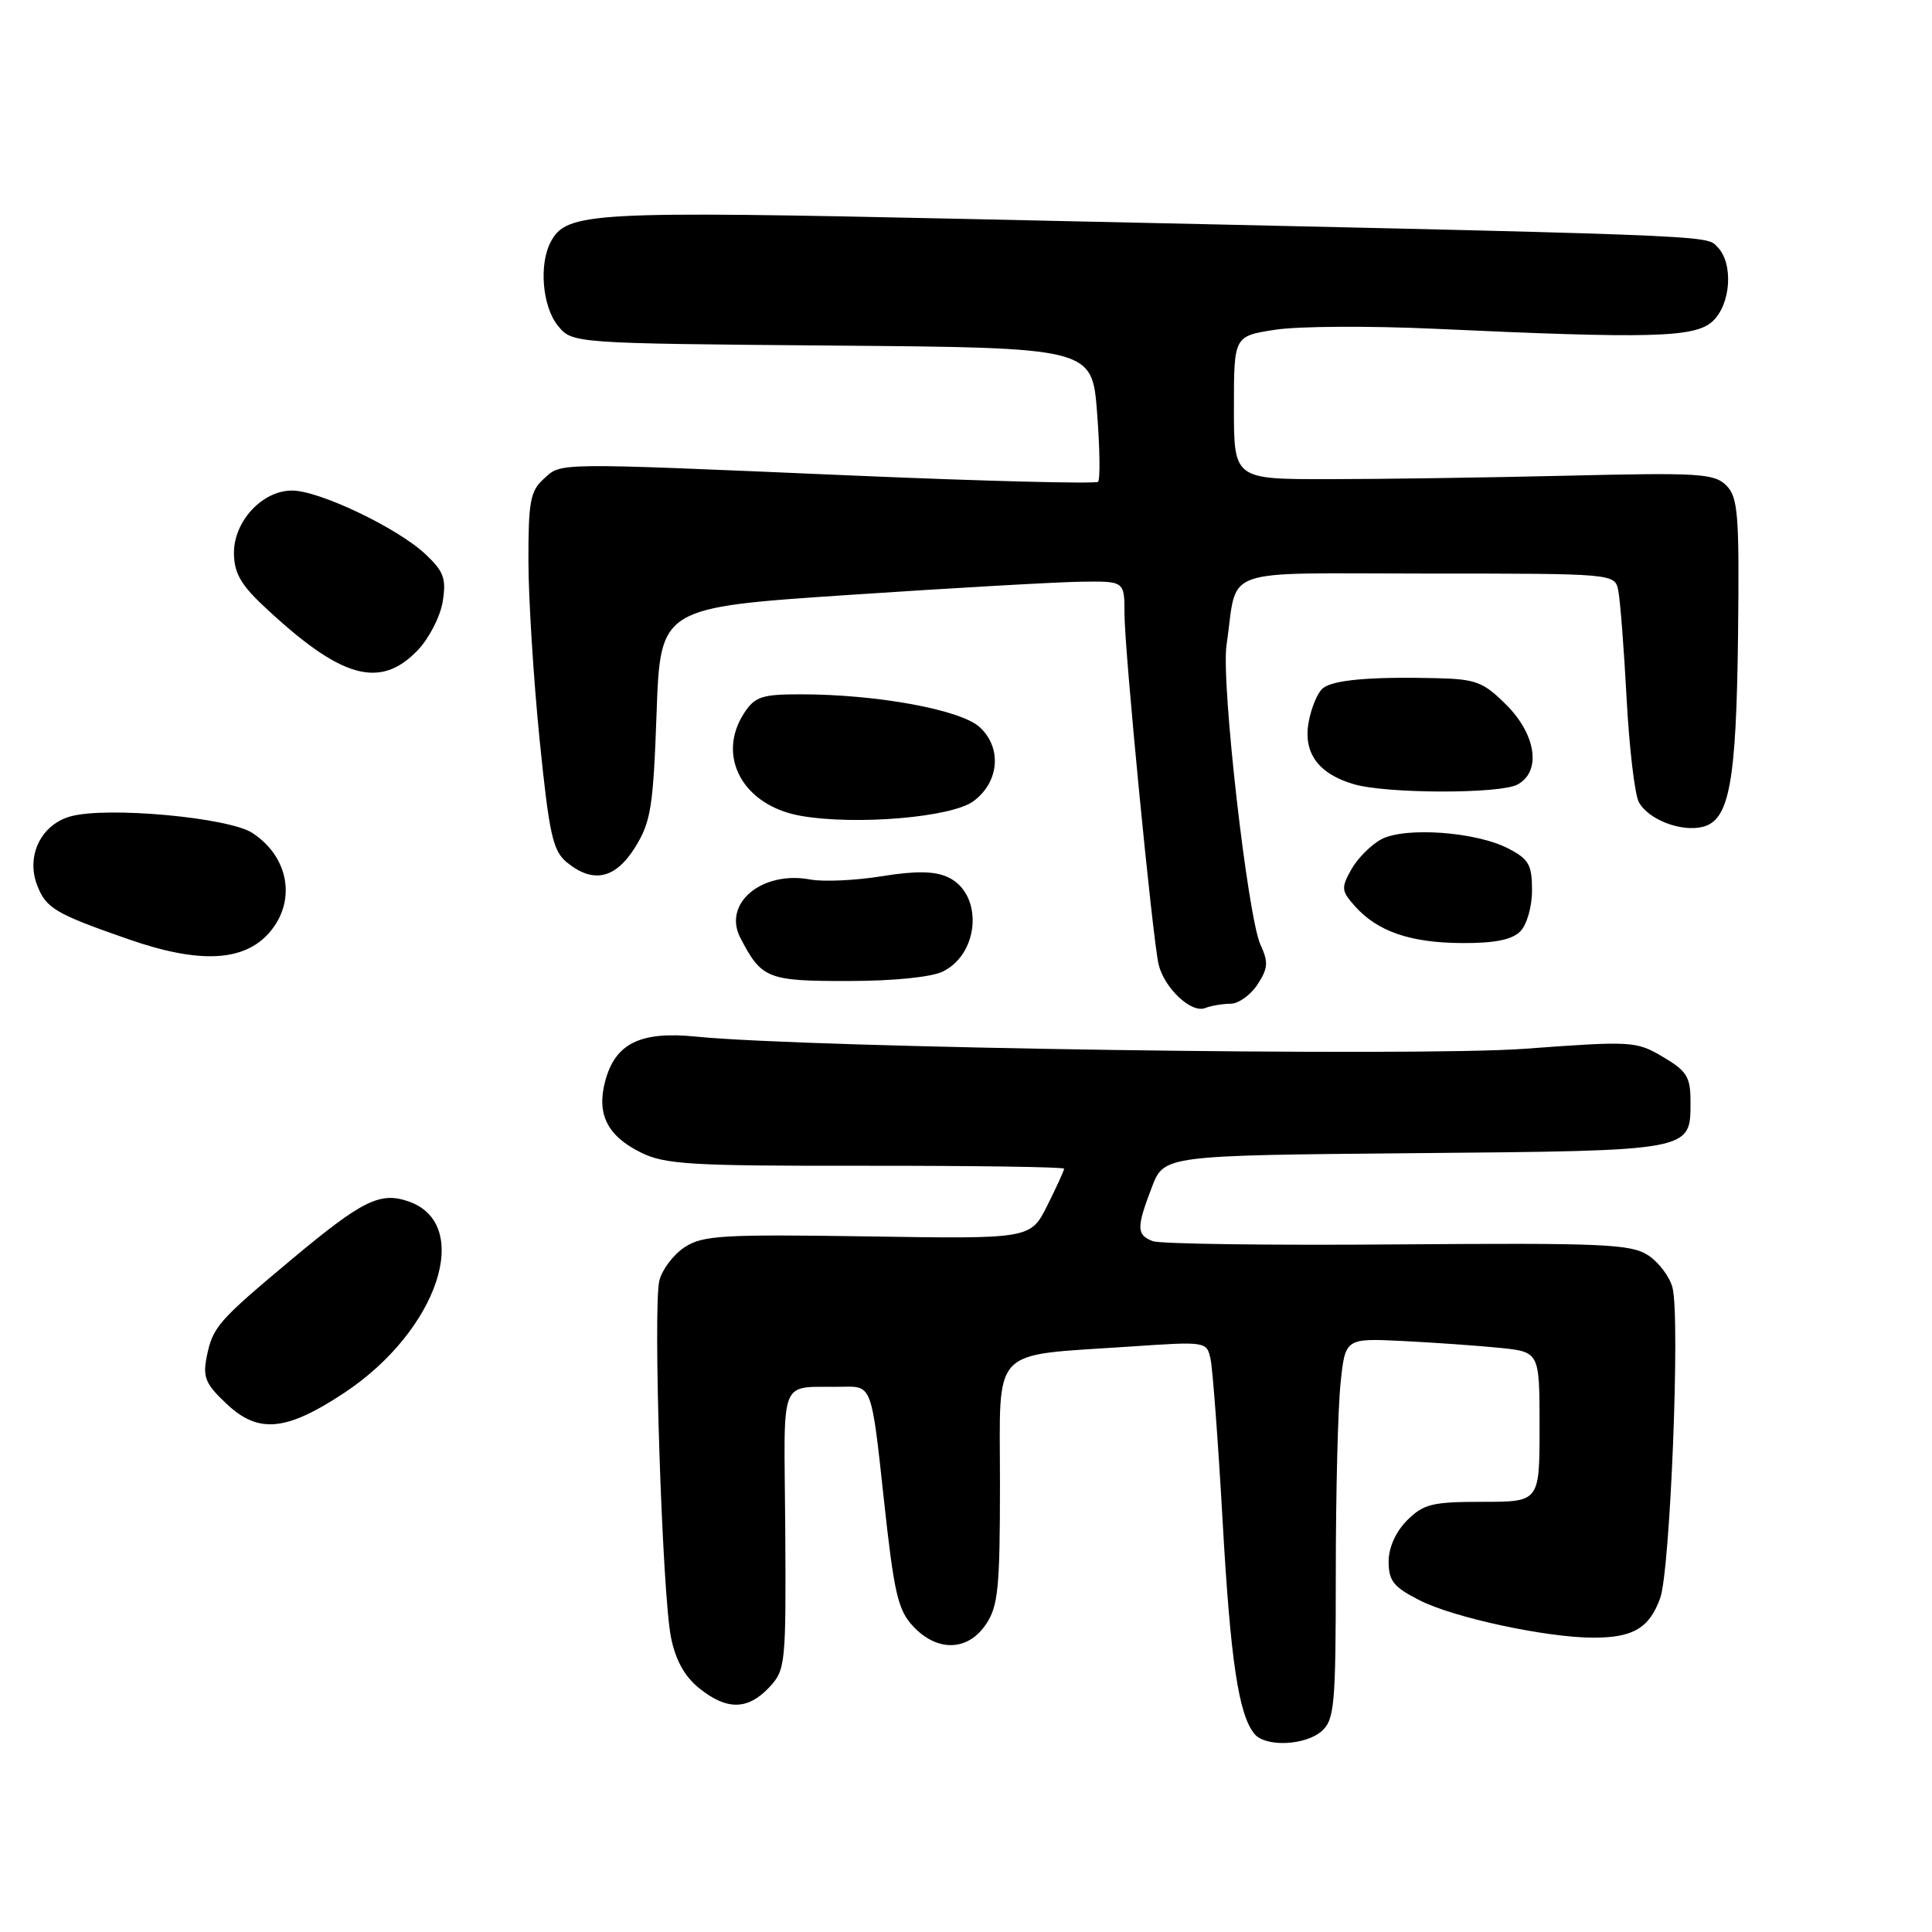 <?xml version="1.0" encoding="UTF-8" standalone="no"?>
<!DOCTYPE svg PUBLIC "-//W3C//DTD SVG 1.1//EN" "http://www.w3.org/Graphics/SVG/1.1/DTD/svg11.dtd" >
<svg xmlns="http://www.w3.org/2000/svg" xmlns:xlink="http://www.w3.org/1999/xlink" version="1.1" viewBox="0 0 256 256">
 <g >
 <path fill="currentColor"
d=" M 175.17 229.35 C 176.82 227.85 177.00 225.82 177.00 208.49 C 177.00 197.93 177.28 186.60 177.63 183.30 C 178.25 177.32 178.25 177.32 185.88 177.69 C 190.07 177.90 195.86 178.31 198.75 178.60 C 204.00 179.14 204.00 179.14 204.00 189.07 C 204.00 199.00 204.00 199.00 196.45 199.00 C 189.78 199.00 188.63 199.28 186.45 201.45 C 184.93 202.98 184.00 205.06 184.00 206.93 C 184.00 209.47 184.66 210.30 188.09 212.04 C 192.60 214.35 204.95 217.00 211.15 217.00 C 216.40 217.00 218.54 215.73 219.98 211.77 C 221.31 208.12 222.65 174.72 221.62 170.64 C 221.26 169.20 219.81 167.27 218.40 166.34 C 216.10 164.84 212.49 164.68 185.16 164.89 C 168.30 165.03 153.71 164.83 152.75 164.46 C 150.59 163.63 150.57 162.69 152.62 157.33 C 154.23 153.10 154.23 153.10 187.46 152.80 C 224.43 152.47 224.00 152.55 224.00 145.98 C 224.00 142.69 223.53 141.92 220.34 140.04 C 216.80 137.95 216.25 137.92 202.01 138.97 C 187.54 140.03 107.10 138.85 92.28 137.36 C 84.86 136.61 81.53 138.23 80.19 143.26 C 79.03 147.61 80.46 150.50 84.89 152.70 C 88.09 154.30 91.45 154.50 114.75 154.47 C 129.19 154.46 141.00 154.63 141.00 154.86 C 141.00 155.09 140.00 157.28 138.78 159.72 C 136.56 164.17 136.56 164.17 114.99 163.83 C 95.72 163.54 93.13 163.69 90.72 165.26 C 89.24 166.23 87.73 168.22 87.37 169.68 C 86.50 173.14 87.74 211.18 88.91 216.97 C 89.52 219.99 90.73 222.17 92.66 223.71 C 96.31 226.64 99.08 226.60 101.91 223.60 C 104.09 221.27 104.16 220.60 104.05 202.60 C 103.91 181.71 103.00 183.94 111.75 183.75 C 115.50 183.67 115.50 183.67 117.08 198.34 C 118.46 211.12 118.96 213.33 121.01 215.51 C 124.20 218.91 128.23 218.80 130.63 215.25 C 132.26 212.85 132.50 210.47 132.50 196.55 C 132.50 178.14 131.02 179.70 149.70 178.43 C 159.88 177.74 159.90 177.74 160.41 180.12 C 160.69 181.43 161.41 191.05 162.00 201.50 C 163.04 219.97 164.11 227.18 166.22 229.75 C 167.68 231.54 173.02 231.29 175.17 229.35 Z  M 45.66 184.53 C 58.01 176.33 62.75 162.20 54.15 159.20 C 50.37 157.88 48.03 159.04 38.71 166.82 C 28.83 175.08 28.19 175.82 27.38 179.83 C 26.85 182.51 27.25 183.43 30.09 186.08 C 34.28 190.00 37.97 189.63 45.66 184.53 Z  M 163.06 133.00 C 164.10 133.00 165.70 131.86 166.62 130.46 C 168.02 128.32 168.09 127.49 167.03 125.21 C 165.32 121.50 161.79 90.45 162.52 85.50 C 164.08 74.91 161.03 76.00 189.06 76.00 C 213.96 76.00 213.96 76.00 214.43 78.25 C 214.68 79.49 215.18 85.89 215.53 92.48 C 215.88 99.06 216.61 105.27 217.15 106.27 C 218.38 108.59 222.76 110.28 225.63 109.56 C 229.16 108.67 230.07 103.68 230.30 84.14 C 230.48 68.12 230.30 65.90 228.75 64.33 C 227.16 62.74 225.18 62.61 207.75 63.03 C 197.16 63.28 182.88 63.49 176.00 63.49 C 163.50 63.50 163.50 63.50 163.50 54.01 C 163.50 44.53 163.50 44.53 169.00 43.69 C 172.03 43.22 181.47 43.17 190.00 43.56 C 218.72 44.89 224.53 44.74 226.90 42.60 C 229.37 40.35 229.73 34.87 227.54 32.69 C 225.98 31.12 228.53 31.21 127.94 29.01 C 78.25 27.93 75.09 28.10 72.98 32.04 C 71.39 35.01 71.86 40.60 73.91 43.14 C 75.82 45.50 75.82 45.50 110.27 45.79 C 144.71 46.07 144.71 46.07 145.37 54.69 C 145.74 59.42 145.79 63.54 145.50 63.84 C 145.20 64.13 130.45 63.76 112.73 63.00 C 72.87 61.29 74.47 61.27 72.02 63.48 C 70.27 65.06 70.00 66.53 70.02 74.40 C 70.03 79.41 70.70 90.03 71.50 98.00 C 72.77 110.56 73.25 112.73 75.09 114.25 C 78.58 117.12 81.55 116.47 84.17 112.25 C 86.24 108.92 86.56 106.92 87.00 94.50 C 87.50 80.50 87.50 80.50 112.50 78.83 C 126.25 77.91 140.09 77.12 143.25 77.08 C 149.00 77.00 149.00 77.00 149.00 81.31 C 149.00 86.19 152.71 124.29 153.52 127.78 C 154.25 130.90 157.83 134.28 159.66 133.58 C 160.49 133.26 162.02 133.00 163.06 133.00 Z  M 124.98 128.71 C 129.88 126.24 130.26 118.35 125.58 116.22 C 123.81 115.41 121.32 115.38 116.81 116.11 C 113.34 116.67 109.09 116.86 107.37 116.54 C 100.98 115.34 95.74 119.69 98.09 124.25 C 100.91 129.69 101.68 130.00 112.40 129.99 C 118.50 129.98 123.49 129.47 124.98 128.71 Z  M 35.72 123.54 C 39.30 119.38 38.29 113.54 33.44 110.37 C 30.31 108.32 14.19 106.84 9.37 108.17 C 5.46 109.24 3.43 113.38 4.91 117.26 C 6.08 120.35 7.31 121.08 17.10 124.48 C 26.45 127.73 32.37 127.43 35.72 123.54 Z  M 201.43 123.43 C 202.32 122.54 203.00 120.17 203.00 117.95 C 203.00 114.58 202.57 113.83 199.84 112.42 C 195.57 110.21 186.18 109.54 183.03 111.21 C 181.67 111.94 179.89 113.73 179.06 115.20 C 177.69 117.64 177.73 118.05 179.53 120.07 C 182.52 123.42 186.86 124.92 193.68 124.96 C 198.00 124.99 200.33 124.53 201.43 123.43 Z  M 128.99 106.16 C 132.42 103.62 132.79 99.07 129.80 96.34 C 127.26 94.03 116.19 92.00 106.07 92.00 C 100.97 92.00 100.03 92.31 98.62 94.46 C 94.86 100.20 98.45 106.75 106.09 108.10 C 113.37 109.38 126.11 108.31 128.99 106.16 Z  M 201.07 103.96 C 204.25 102.26 203.58 97.38 199.60 93.40 C 196.56 90.36 195.58 89.99 190.35 89.86 C 181.56 89.65 176.64 90.09 175.28 91.20 C 174.60 91.75 173.76 93.75 173.41 95.64 C 172.64 99.74 174.68 102.55 179.42 103.92 C 183.75 105.18 198.74 105.21 201.07 103.96 Z  M 55.35 86.16 C 56.85 84.59 58.34 81.70 58.66 79.72 C 59.15 76.66 58.82 75.73 56.37 73.43 C 52.67 69.95 42.30 65.00 38.70 65.00 C 34.77 65.00 31.00 69.04 31.00 73.25 C 31.00 75.82 31.87 77.41 34.75 80.13 C 45.10 89.90 50.31 91.42 55.35 86.16 Z "/>
</g>
</svg>
